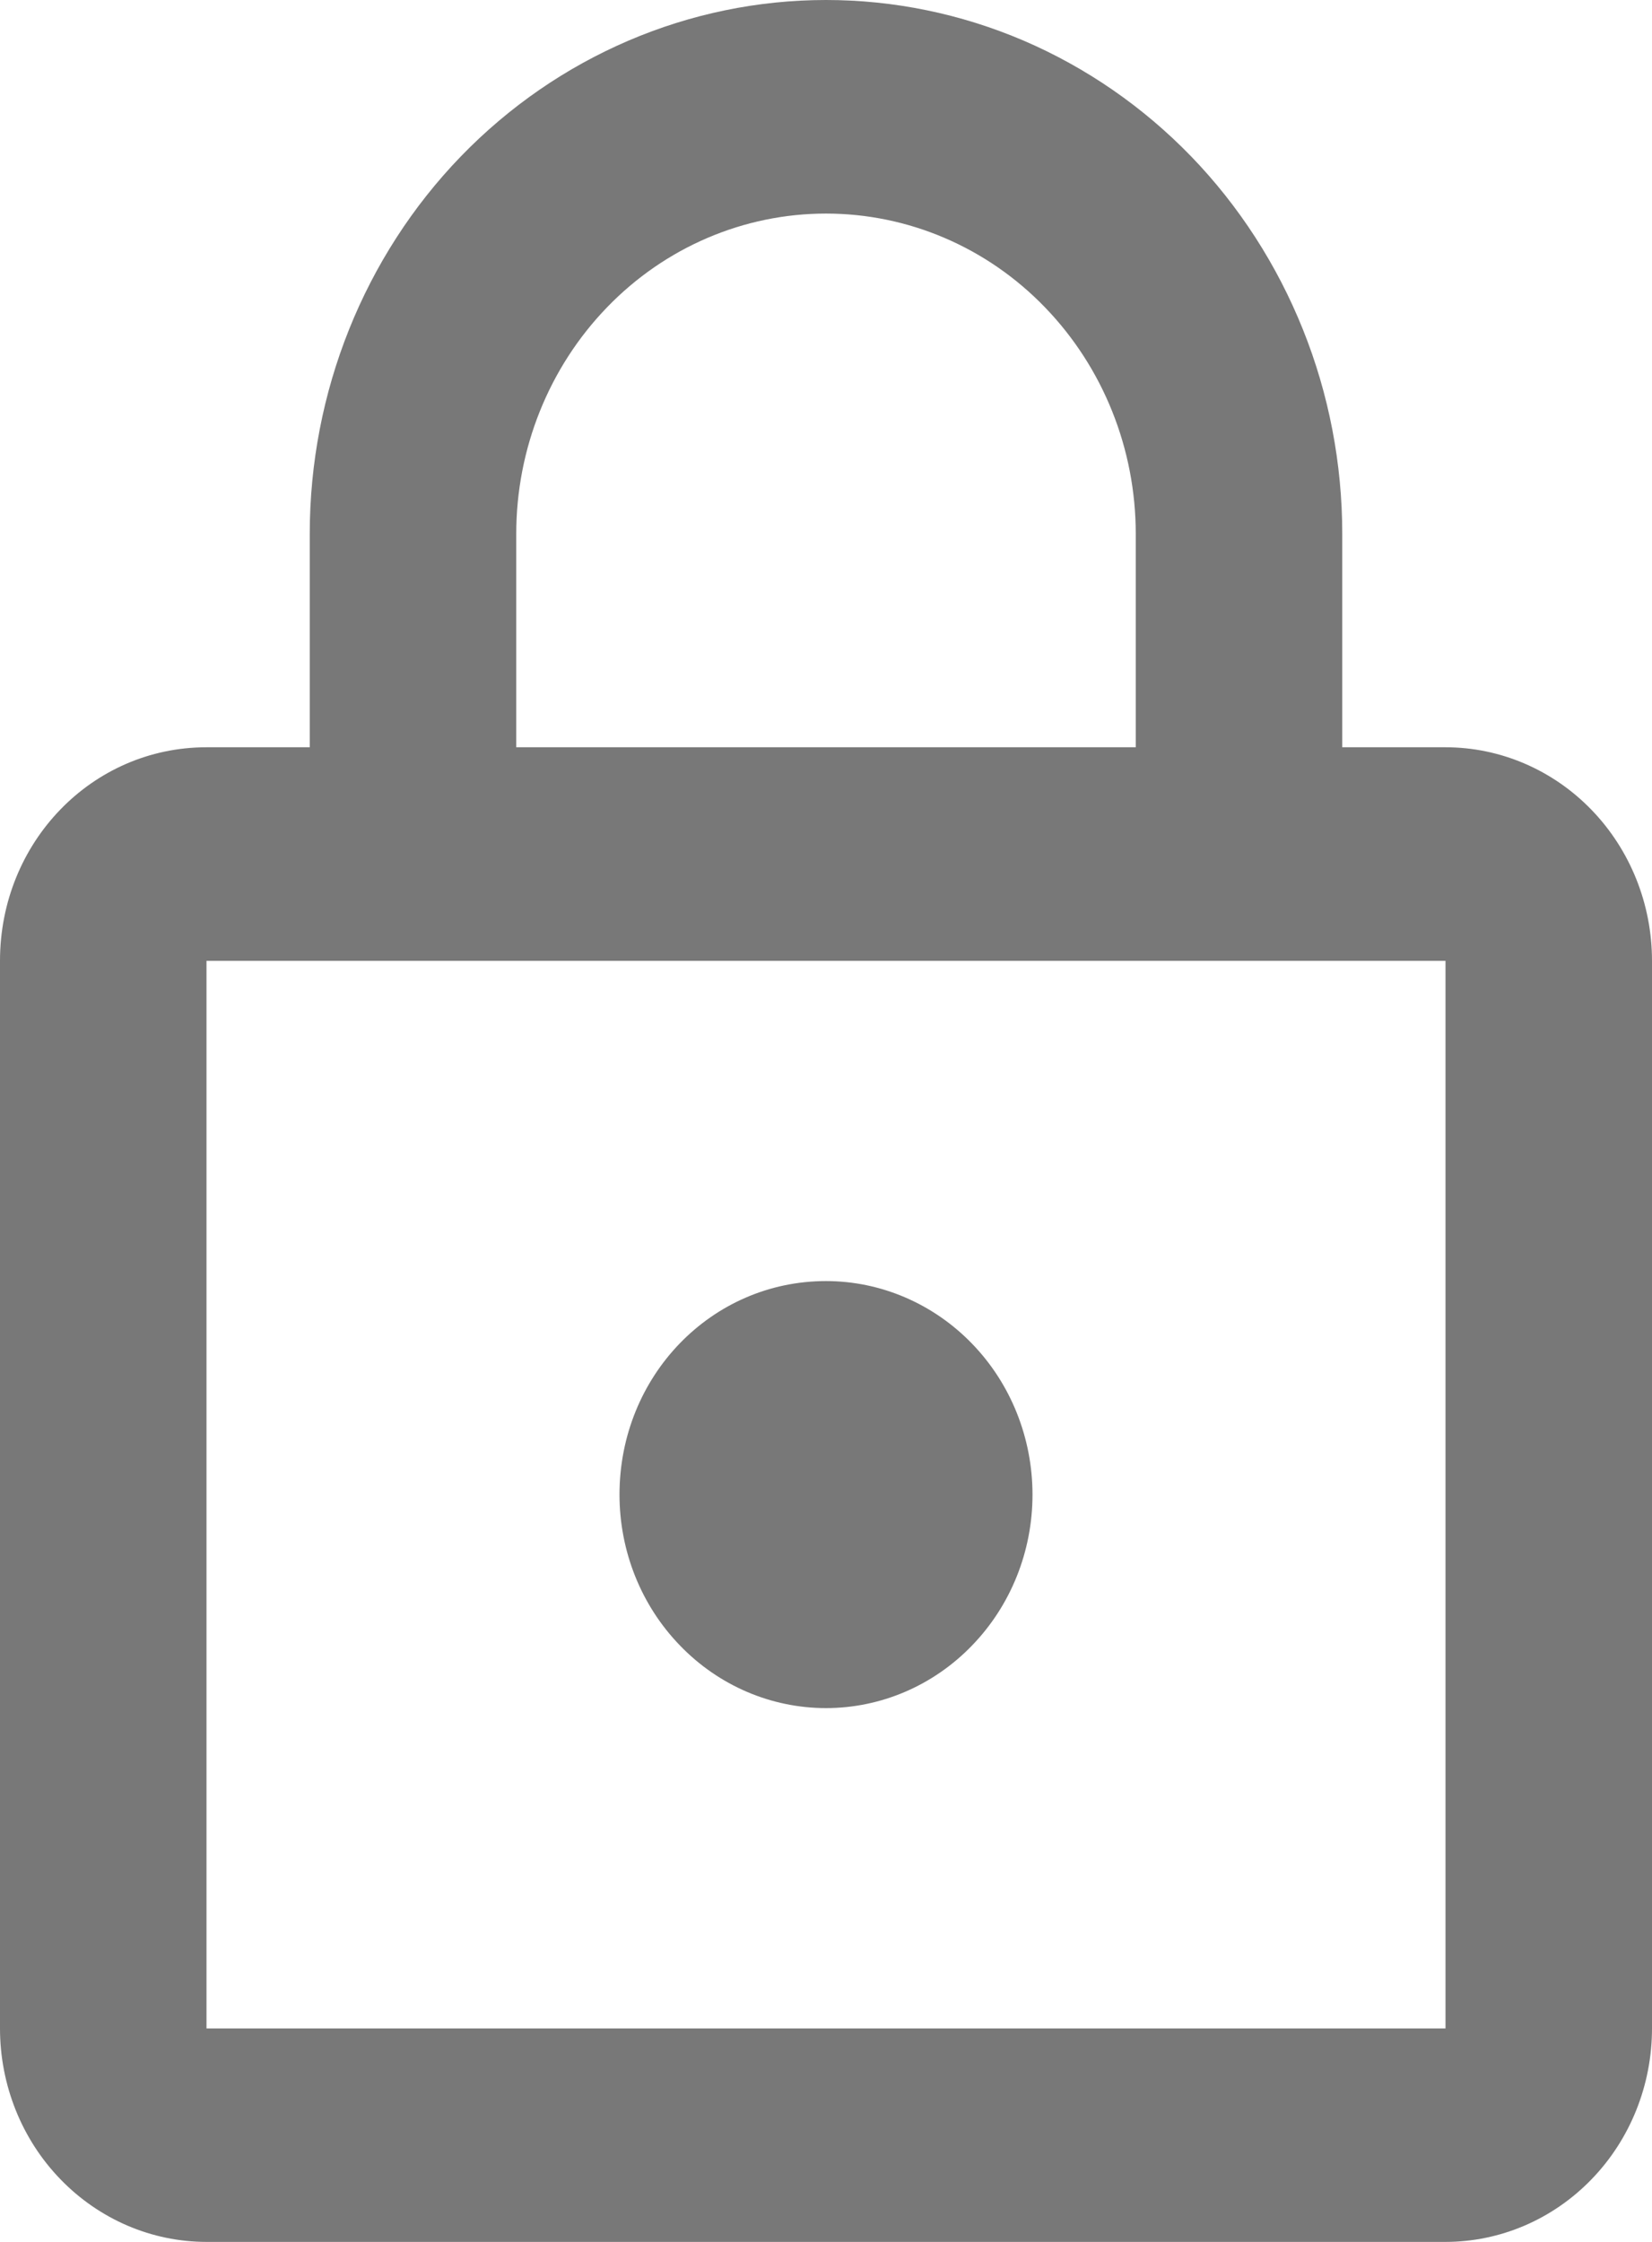 <svg width="14" height="19" viewBox="0 0 14 19" fill="none" xmlns="http://www.w3.org/2000/svg">
<path d="M7 14.476C6.536 14.476 6.091 14.286 5.763 13.946C5.434 13.607 5.25 13.147 5.25 12.667C5.25 11.662 6.029 10.857 7 10.857C7.464 10.857 7.909 11.048 8.237 11.387C8.566 11.726 8.75 12.187 8.75 12.667C8.75 13.147 8.566 13.607 8.237 13.946C7.909 14.286 7.464 14.476 7 14.476ZM12.25 17.191V8.143H1.75V17.191H12.25ZM12.25 6.333C12.714 6.333 13.159 6.524 13.487 6.863C13.816 7.203 14 7.663 14 8.143V17.191C14 17.67 13.816 18.131 13.487 18.47C13.159 18.809 12.714 19 12.25 19H1.75C1.286 19 0.841 18.809 0.513 18.47C0.184 18.131 0 17.67 0 17.191V8.143C0 7.139 0.779 6.333 1.75 6.333H2.625V4.524C2.625 3.324 3.086 2.173 3.906 1.325C4.727 0.477 5.84 0 7 0C7.575 0 8.143 0.117 8.674 0.344C9.205 0.572 9.687 0.905 10.094 1.325C10.5 1.745 10.822 2.244 11.042 2.793C11.262 3.341 11.375 3.93 11.375 4.524V6.333H12.25ZM7 1.81C6.304 1.81 5.636 2.095 5.144 2.605C4.652 3.114 4.375 3.804 4.375 4.524V6.333H9.625V4.524C9.625 3.804 9.348 3.114 8.856 2.605C8.364 2.095 7.696 1.81 7 1.81Z" fill="#787878"/>
</svg>
